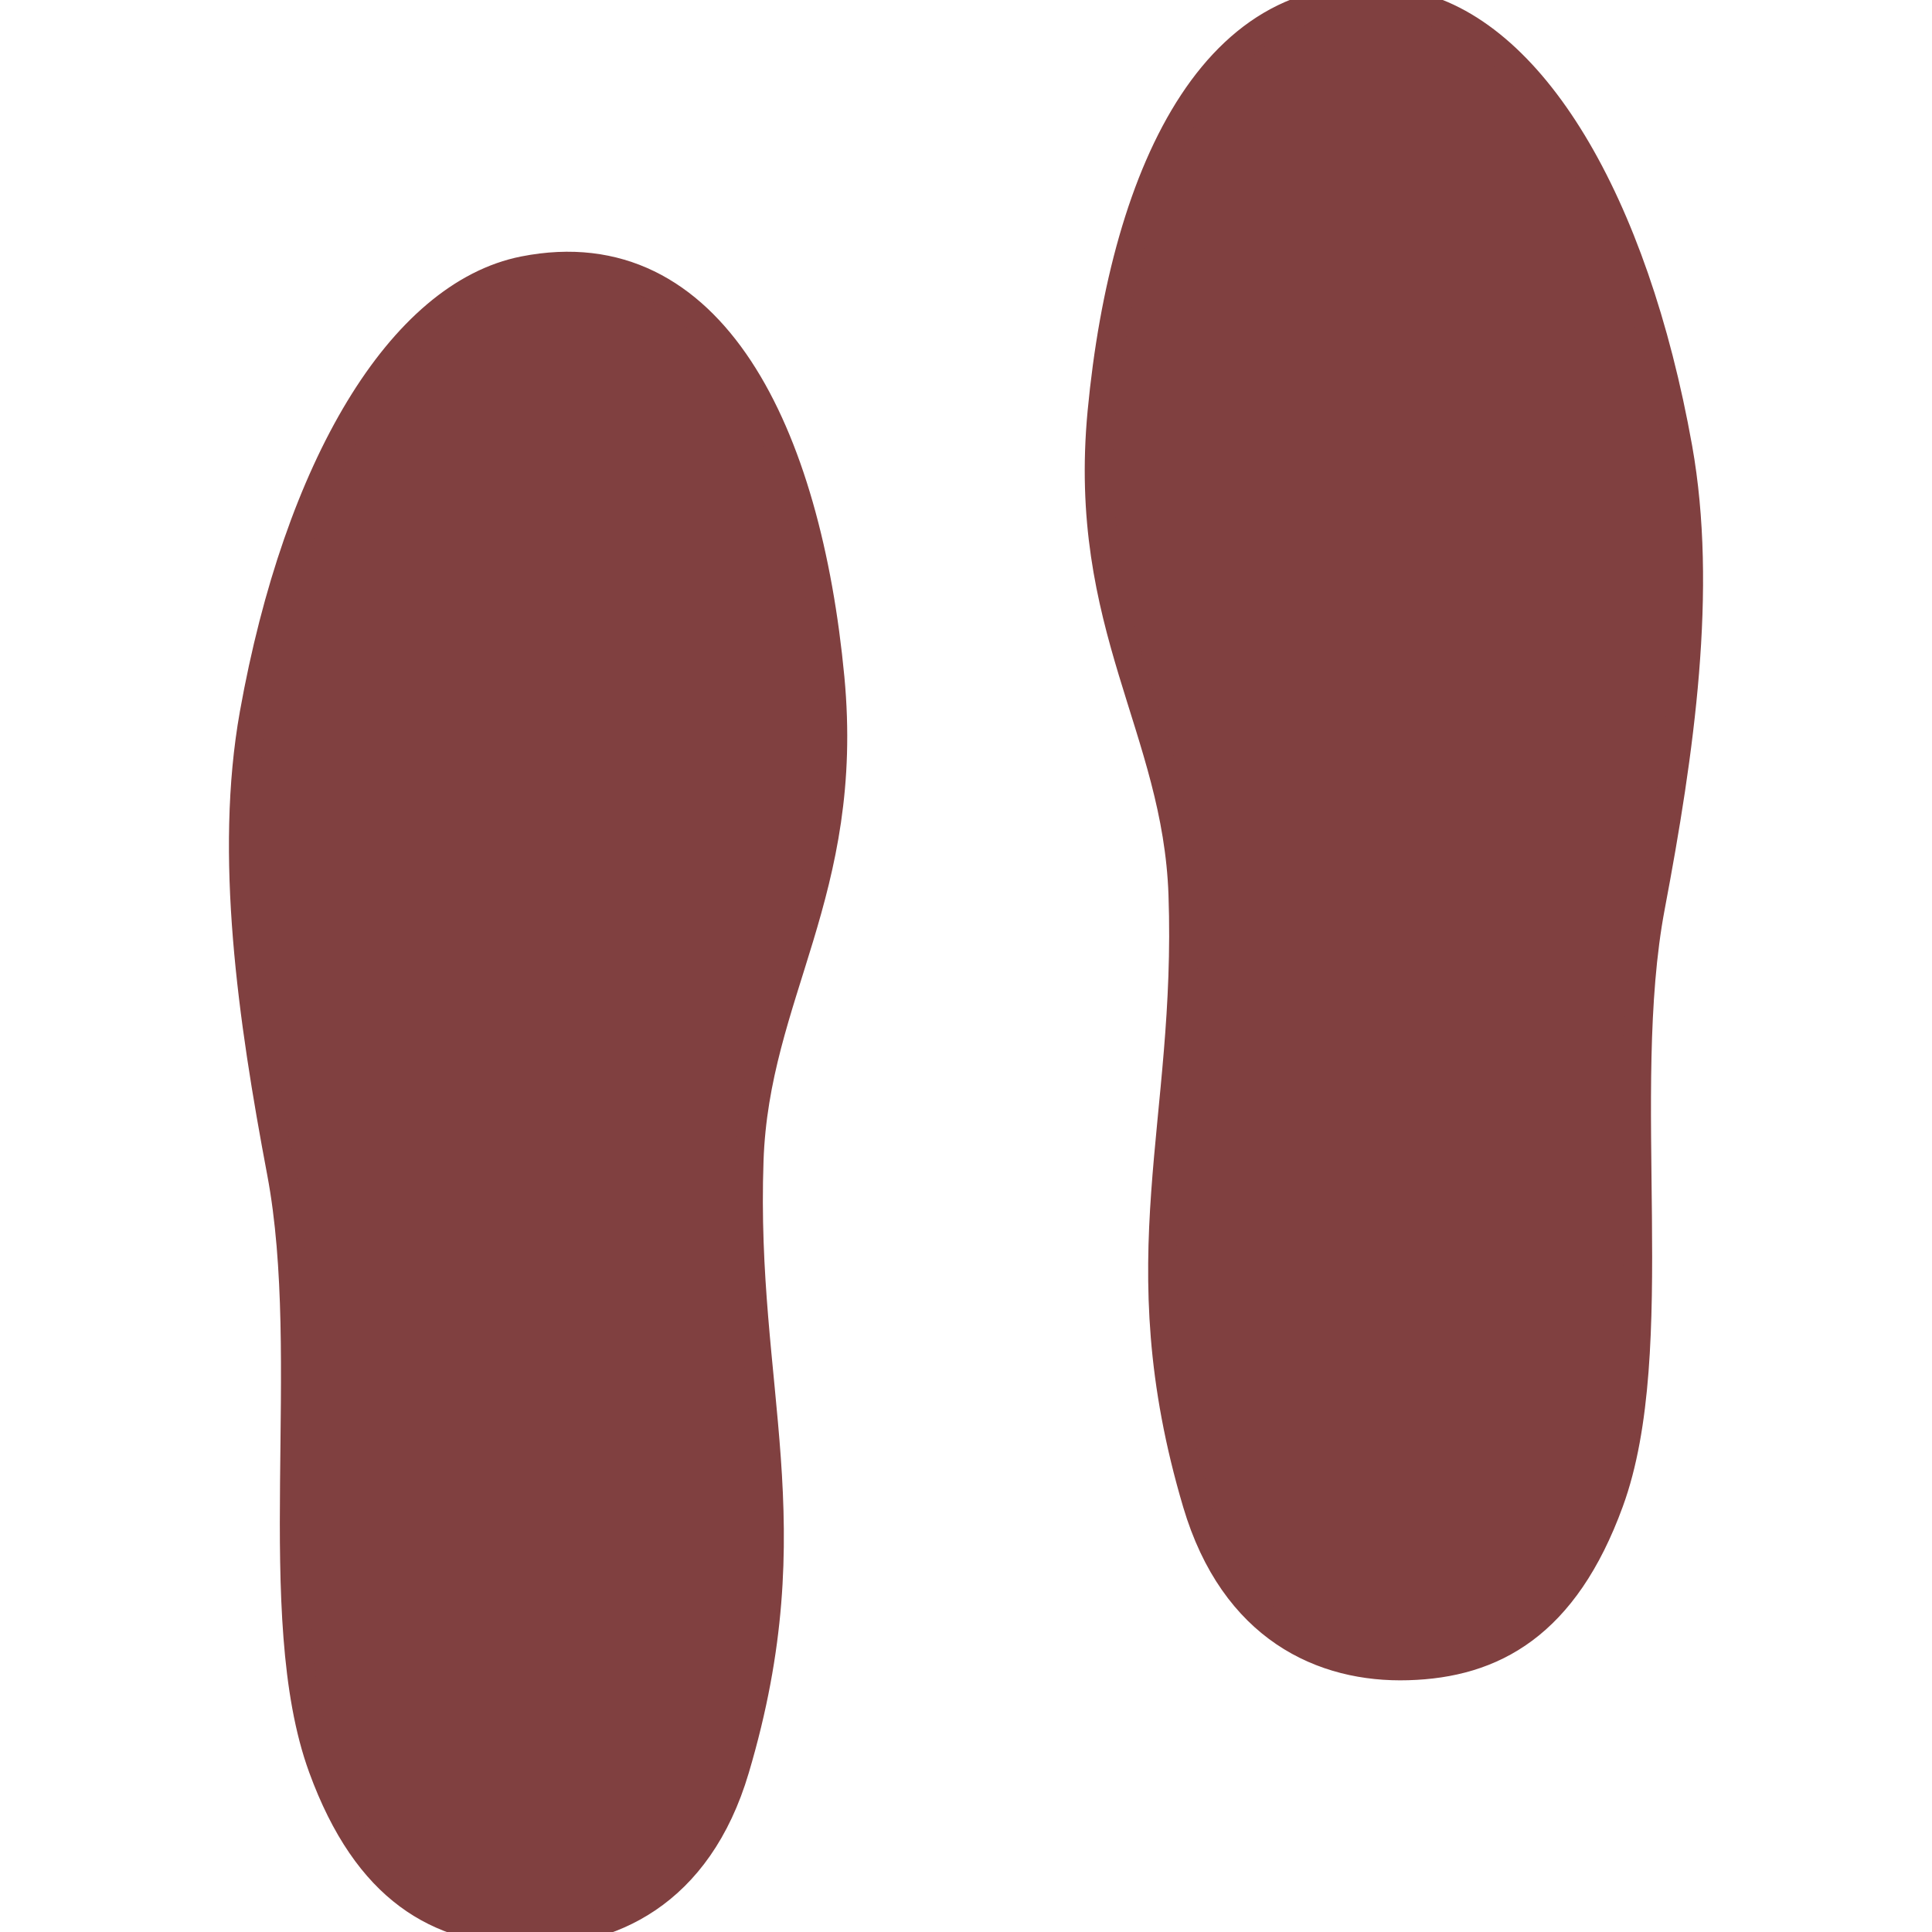 <!DOCTYPE svg PUBLIC "-//W3C//DTD SVG 1.1//EN" "http://www.w3.org/Graphics/SVG/1.1/DTD/svg11.dtd">
<!-- Uploaded to: SVG Repo, www.svgrepo.com, Transformed by: SVG Repo Mixer Tools -->
<svg fill="#804040" version="1.1" id="Capa_1" xmlns="http://www.w3.org/2000/svg" xmlns:xlink="http://www.w3.org/1999/xlink" width="800px" height="800px" viewBox="0 0 67.873 67.873" xml:space="preserve" stroke="#804040">
<g id="SVGRepo_bgCarrier" stroke-width="0"/>
<g id="SVGRepo_tracerCarrier" stroke-linecap="round" stroke-linejoin="round"/>
<g id="SVGRepo_iconCarrier"> <g> <g> <path d="M29.166,23.822C28.352,15.234,25.026,8.196,18.409,9.5c-4.322,0.852-7.935,6.903-9.49,15.586 c-0.883,4.945-0.067,10.661,0.962,16.108c1.23,6.519-0.495,15.575,1.451,20.901c1.583,4.334,4.084,5.684,7.077,5.773 c2.992,0.089,6.111-1.316,7.416-5.724c2.567-8.646,0.218-13.294,0.499-21.378C26.524,34.925,29.876,31.349,29.166,23.822z"/> <path d="M58.954,15.743c-1.556-8.687-5.169-14.737-9.489-15.587c-6.62-1.304-9.945,5.737-10.758,14.323 c-0.712,7.524,2.64,11.1,2.843,16.949c0.28,8.08-2.067,12.729,0.497,21.379c1.307,4.402,4.425,5.811,7.418,5.721 c2.992-0.086,5.495-1.437,7.076-5.773c1.947-5.326,0.219-14.382,1.45-20.901C59.022,26.406,59.837,20.688,58.954,15.743z"/> </g> </g> </g>
</svg>